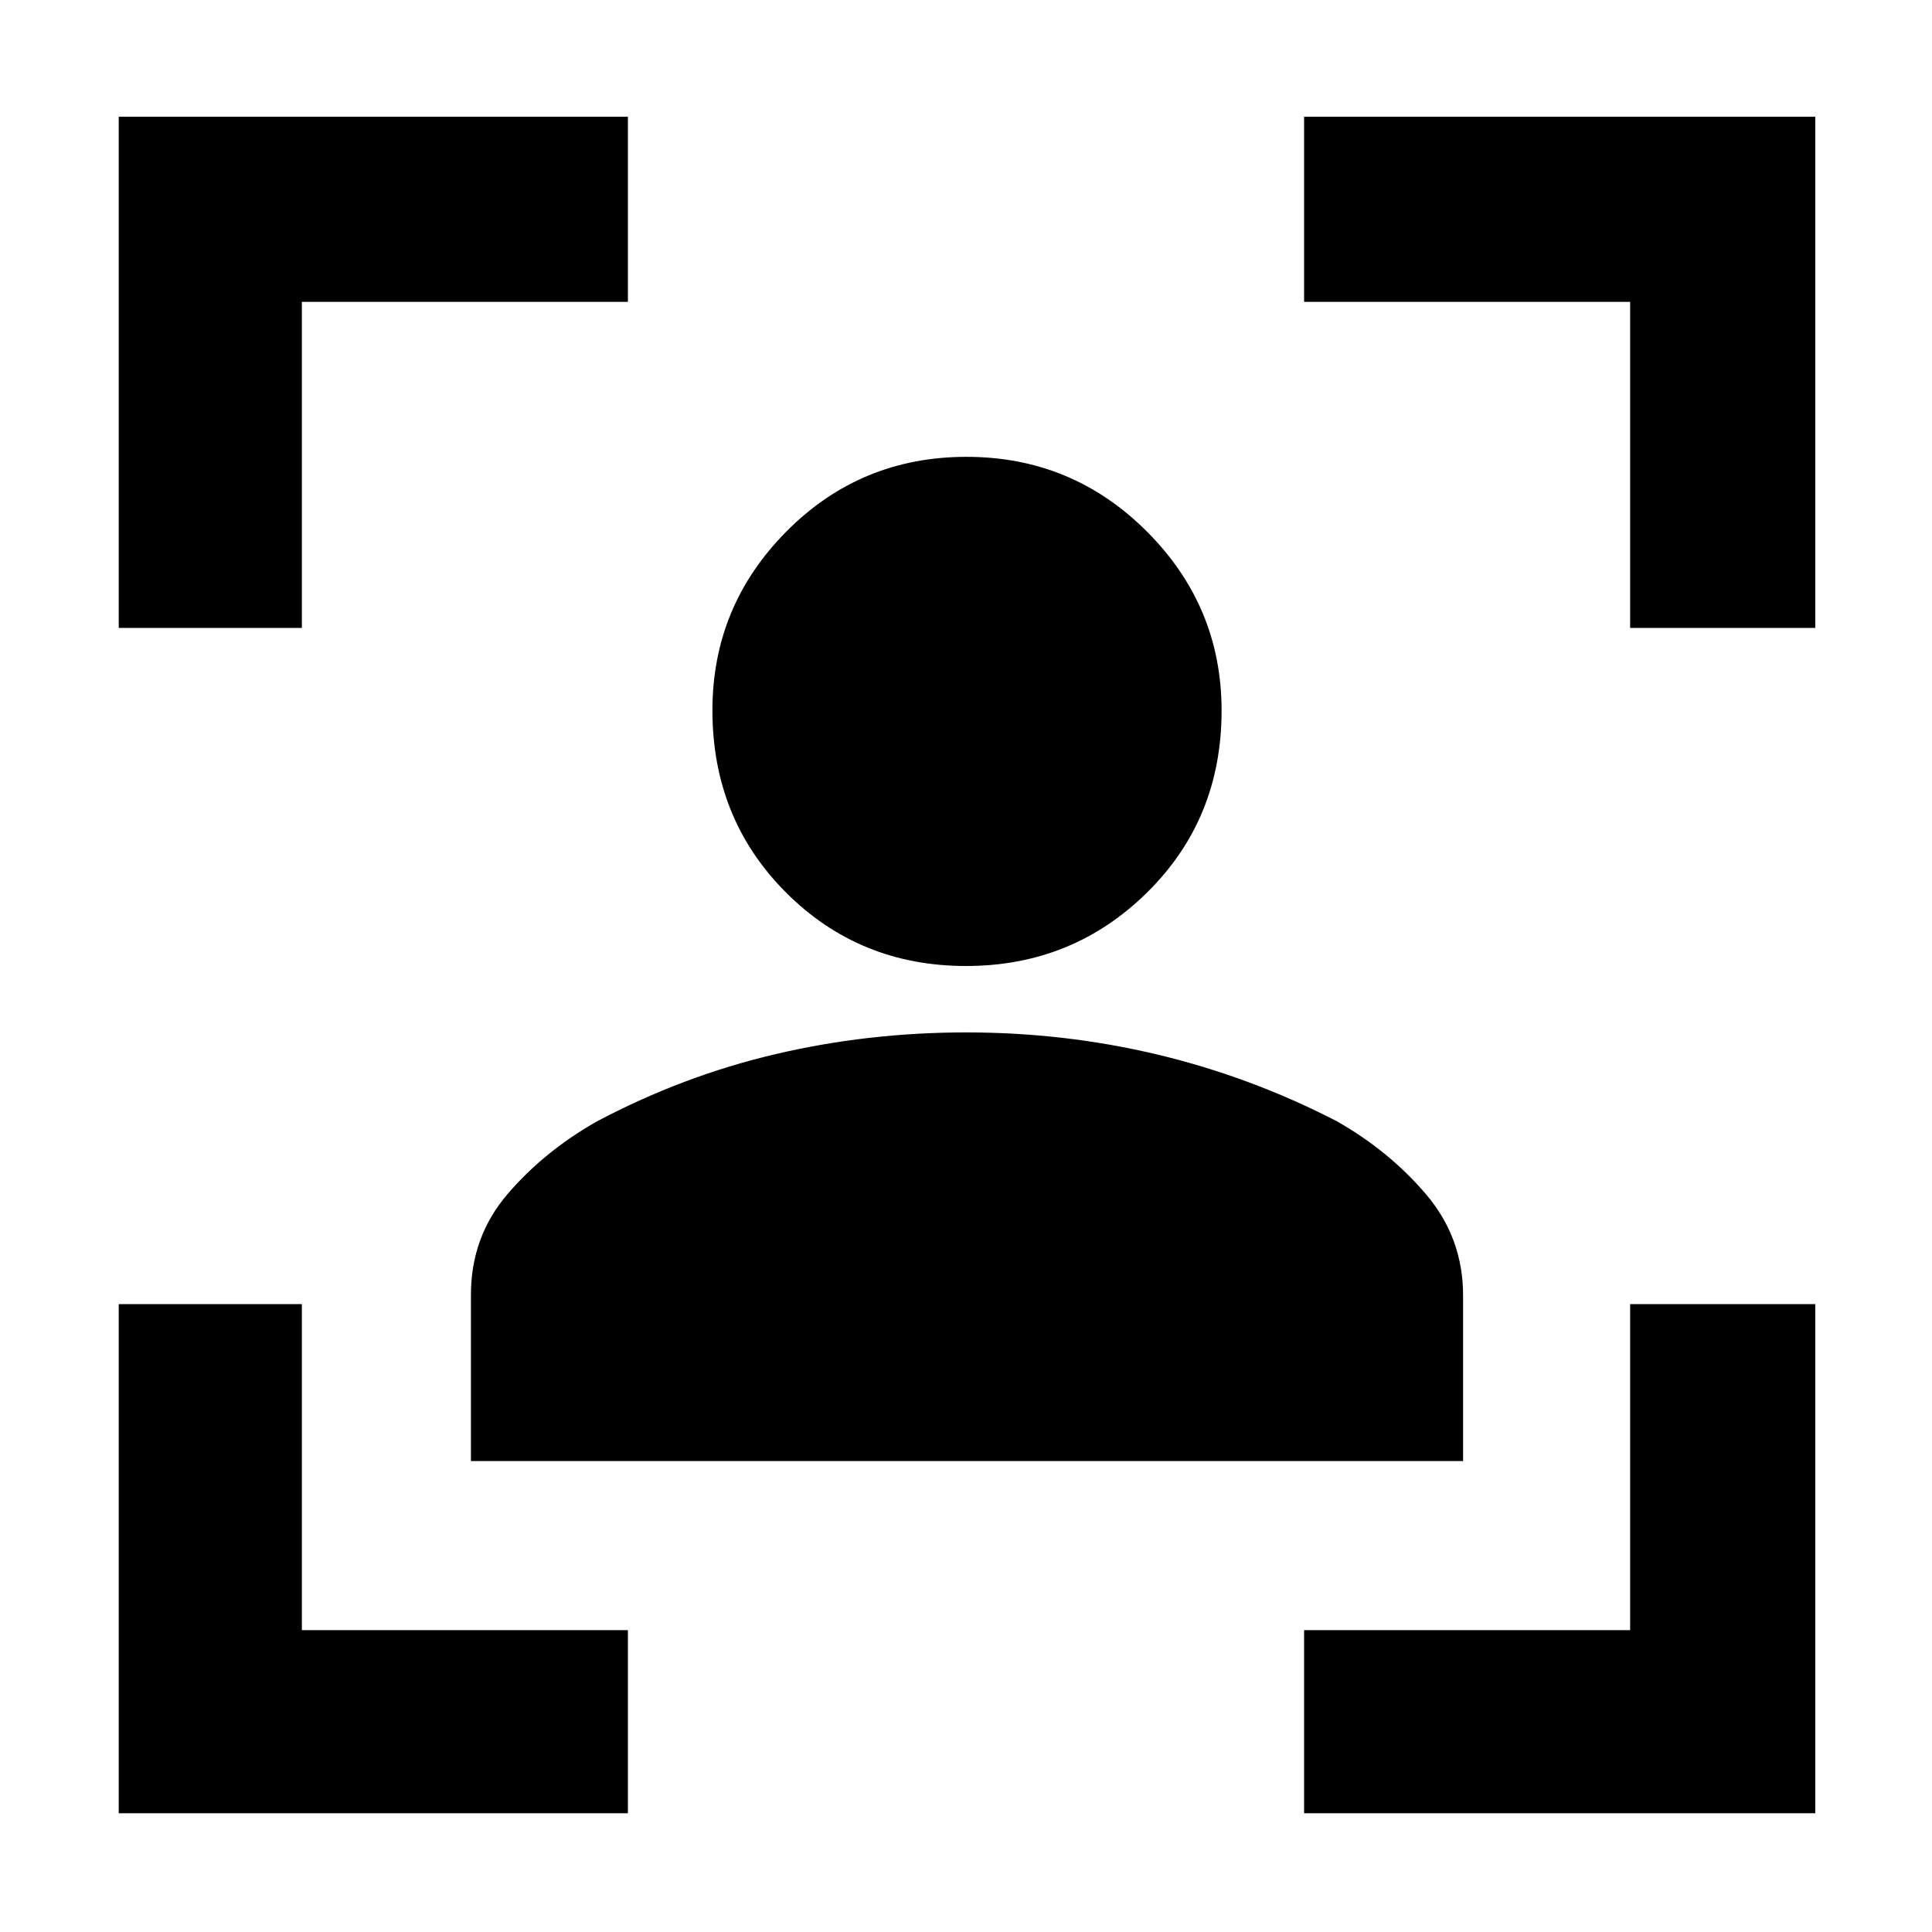 <svg xmlns="http://www.w3.org/2000/svg" height="48" viewBox="0 -960 960 960" width="48"><path d="M59-59v-253h91v162h162v91H59Zm0-589v-254h253v92H150v162H59ZM648-59v-91h162v-162h92v253H648Zm162-589v-162H648v-92h254v254h-92ZM480.02-480q-53.02 0-89.52-36.58-36.5-36.58-36.5-90.48 0-51.77 36.77-88.86Q427.54-733 480.24-733q52.59 0 89.68 37.15Q607-658.7 607-606.91q0 53.91-37.04 90.41-37.03 36.5-89.94 36.5ZM234-234v-82.59q0-28.82 18.19-50.07 18.19-21.26 44.48-36.17 42.73-22.59 88.69-33.38Q431.31-447 480.15-447q48.85 0 94.98 11 46.12 11 88.87 33 26.23 14.84 44.62 36.47Q727-344.9 727-316.25V-234H234Z"/></svg>